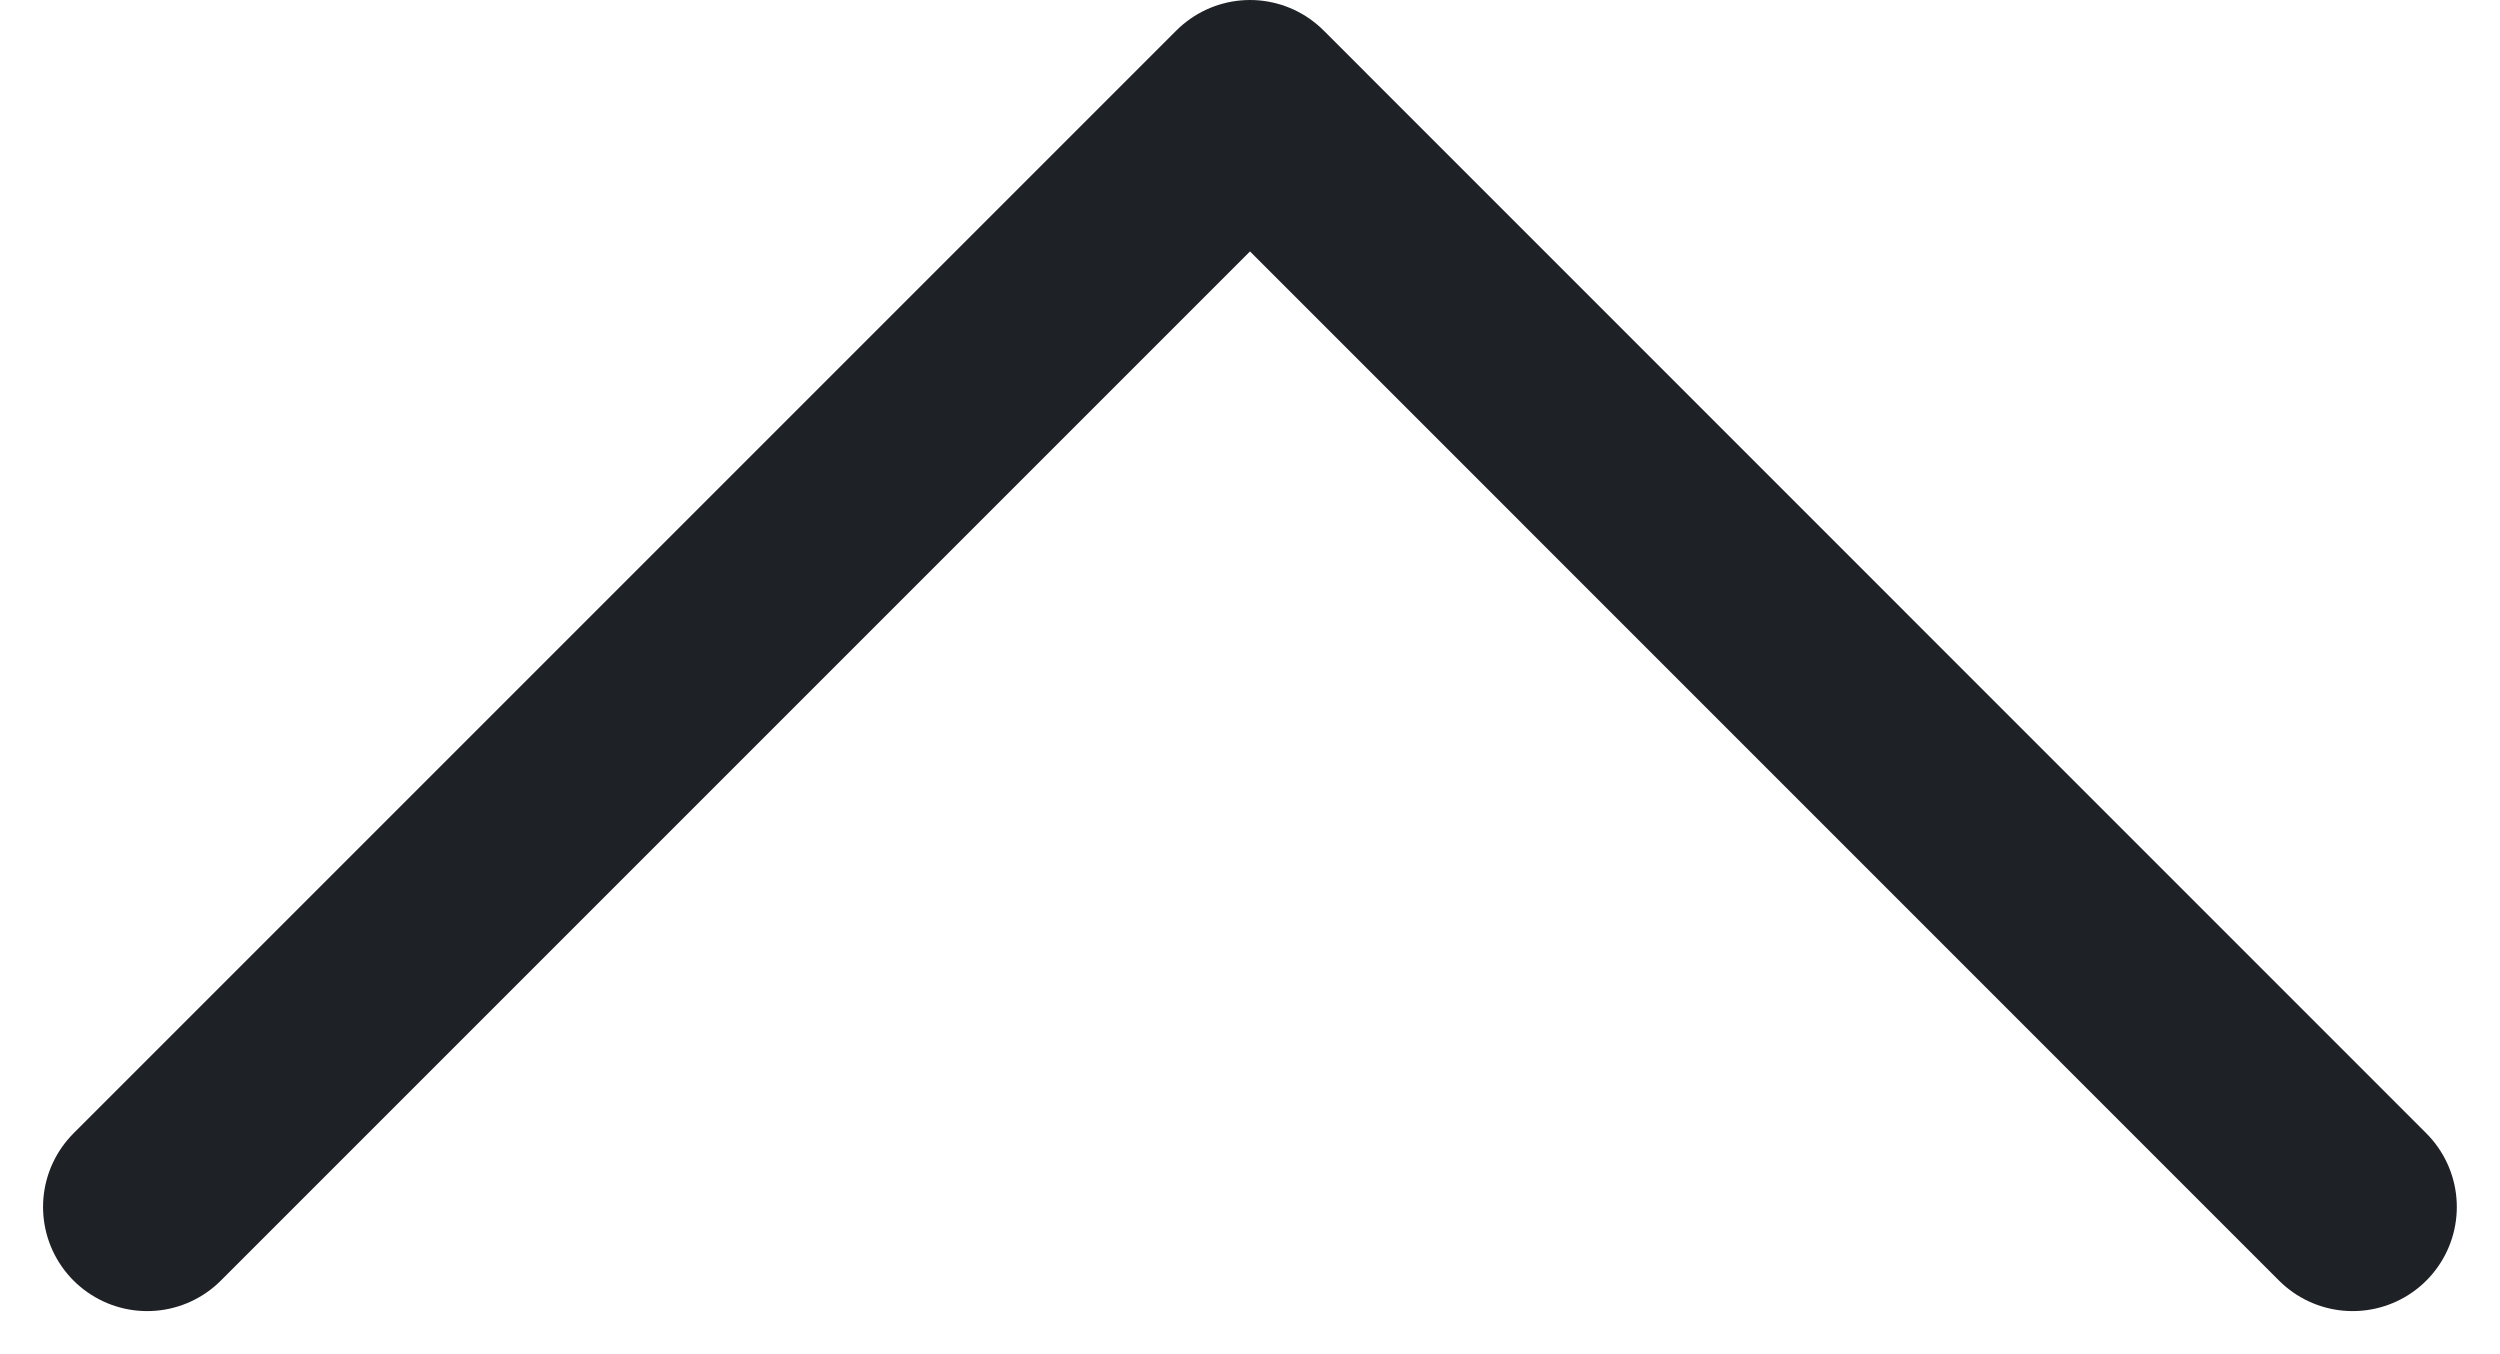 <svg xmlns="http://www.w3.org/2000/svg" width="18.004" height="9.752" viewBox="0 0 18.004 9.752"><path d="M2086.877,112.751l7.942-7.942,7.941,7.942" transform="translate(-2085.817 -104.059)" fill="none" stroke="#1e2126" stroke-linecap="round" stroke-linejoin="round" stroke-width="1.5"/></svg>